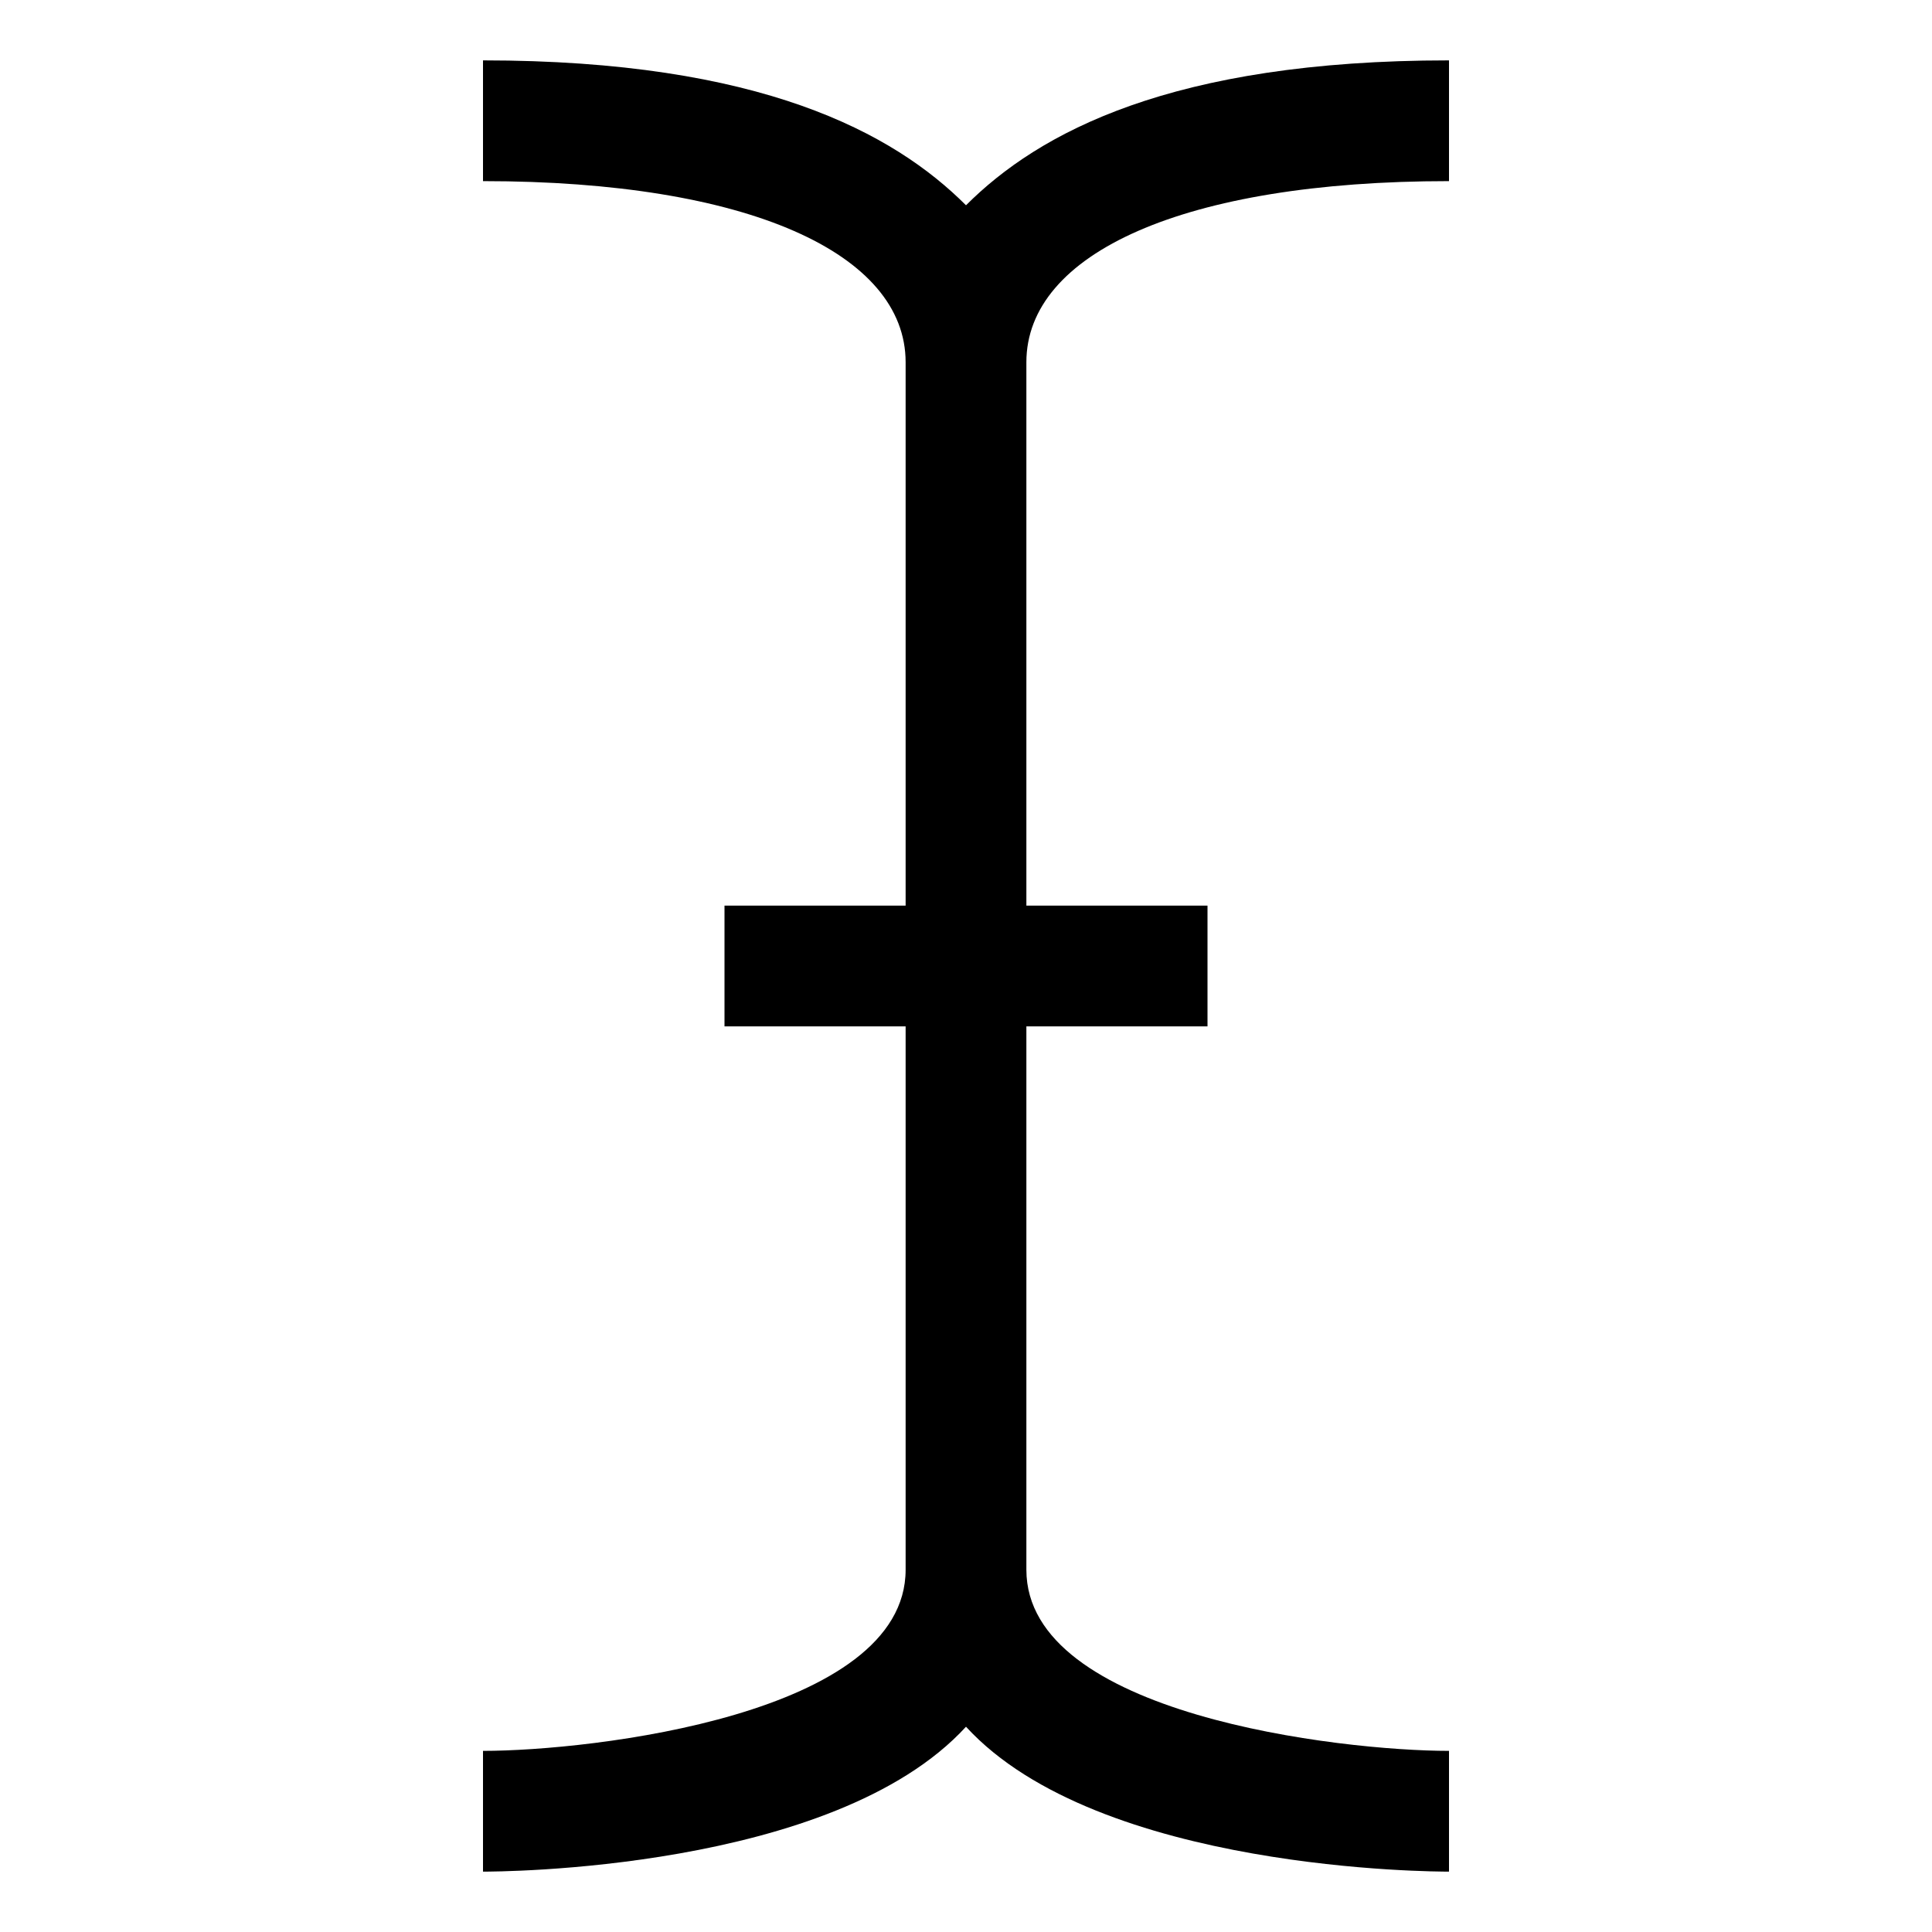 <svg xmlns="http://www.w3.org/2000/svg" viewBox="0 0 16 16" fill="currentColor"><path d="M12 1.5v-1c-2.3 0-3.4.6-4 1.2C7.4 1.1 6.3.5 4 .5v1c2.2 0 3.5.6 3.5 1.5v4.5H6v1h1.5V13c0 1.2-2.6 1.5-3.5 1.5v1c.1 0 2.9 0 4-1.2 1.1 1.2 3.9 1.2 4 1.2v-1c-.9 0-3.5-.3-3.5-1.5V8.5H10v-1H8.5V3c0-.9 1.3-1.5 3.5-1.5z"/></svg>